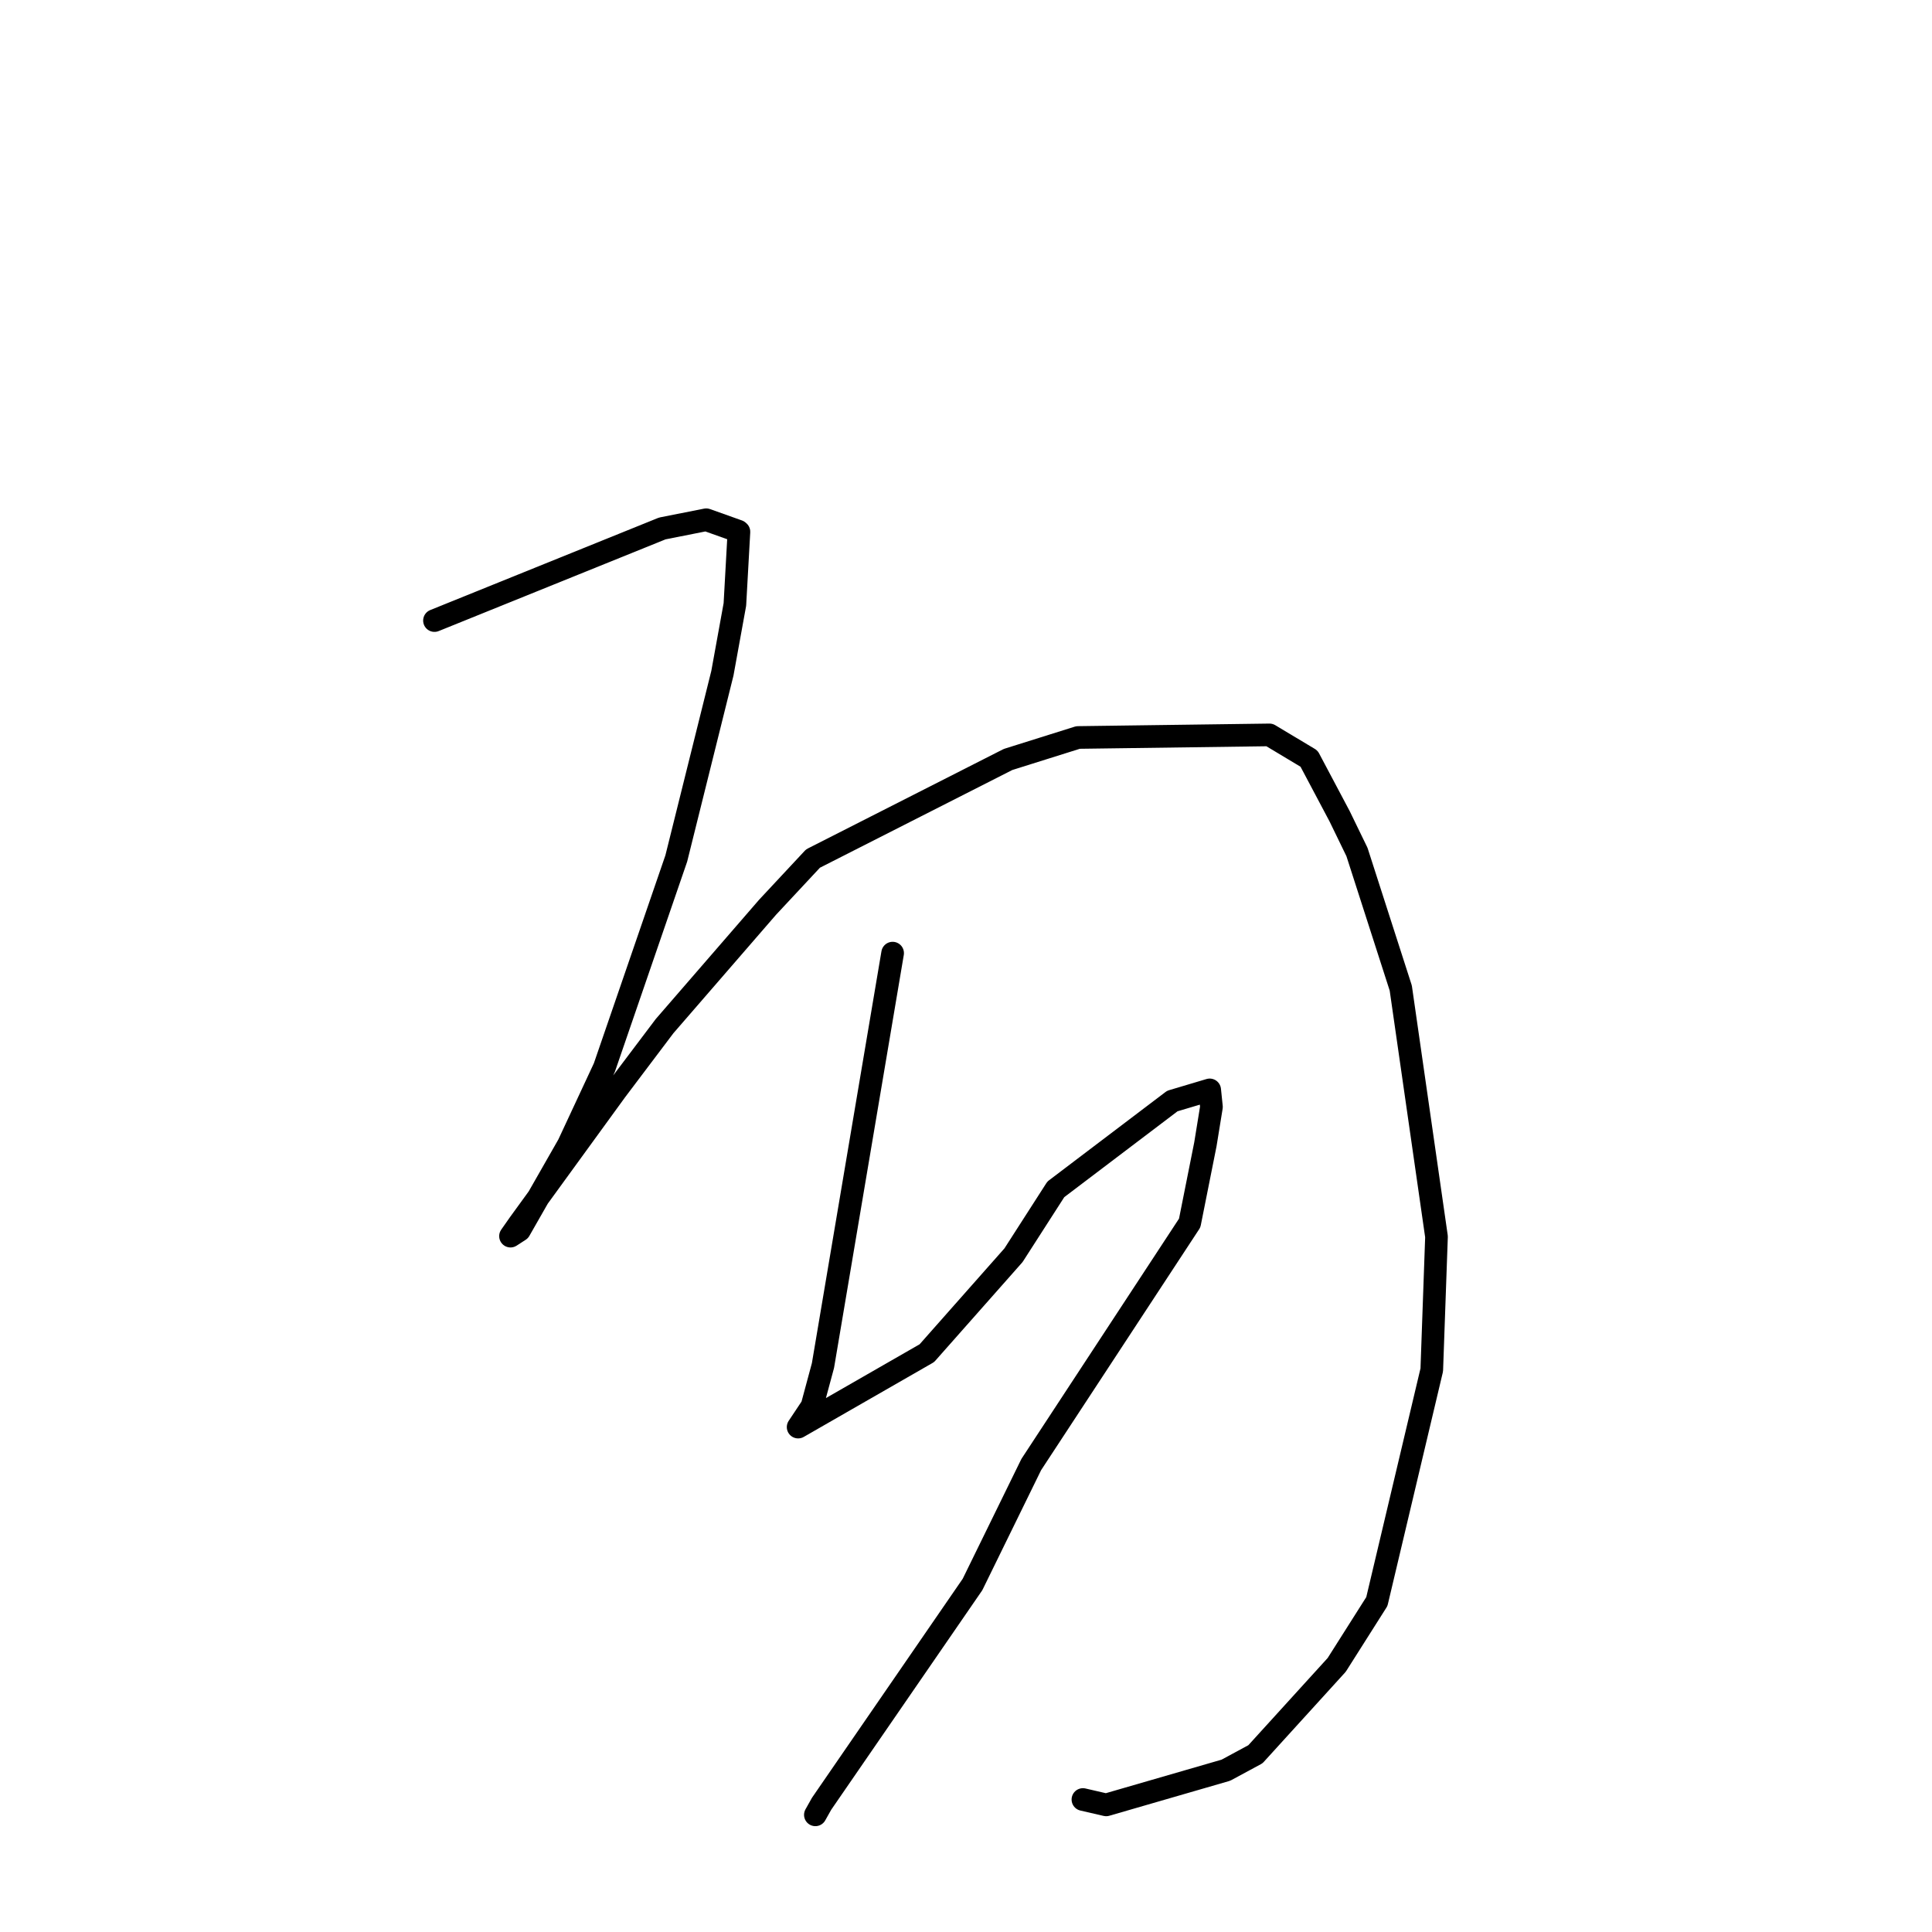 <?xml version="1.0" standalone="no"?>
    <svg width="256" height="256" xmlns="http://www.w3.org/2000/svg" version="1.1">
    <polyline stroke="black" stroke-width="3" stroke-linecap="round" fill="transparent" stroke-linejoin="round" points="57.57 82.228 72.663 76.126 87.757 70.024 93.58 68.869 97.81 70.376 97.913 70.464 97.376 80.094 95.721 89.21 89.611 113.751 80.085 141.45 75.32 151.67 68.841 163.019 67.763 163.717 67.645 163.794 67.644 163.794 68.83 162.103 81.638 144.478 88.06 135.966 101.703 120.22 107.728 113.761 133.573 100.634 142.845 97.721 168.209 97.378 173.457 100.525 177.512 108.172 179.807 112.897 185.609 130.925 190.344 163.866 189.717 181.517 182.44 212.214 177.119 220.608 166.35 232.448 162.436 234.561 146.573 239.156 143.492 238.445 " />
        <polyline stroke="black" stroke-width="3" stroke-linecap="round" fill="transparent" stroke-linejoin="round" points="118.277 126.294 113.662 153.616 109.048 180.938 107.592 186.341 105.774 189.07 105.756 189.097 105.756 189.097 105.756 189.097 122.814 179.303 134.294 166.325 139.902 157.595 155.34 145.893 160.291 144.417 160.524 146.674 159.721 151.622 157.641 162.054 136.645 194.063 128.862 209.954 108.866 239.006 108.041 240.475 " />
        </svg>